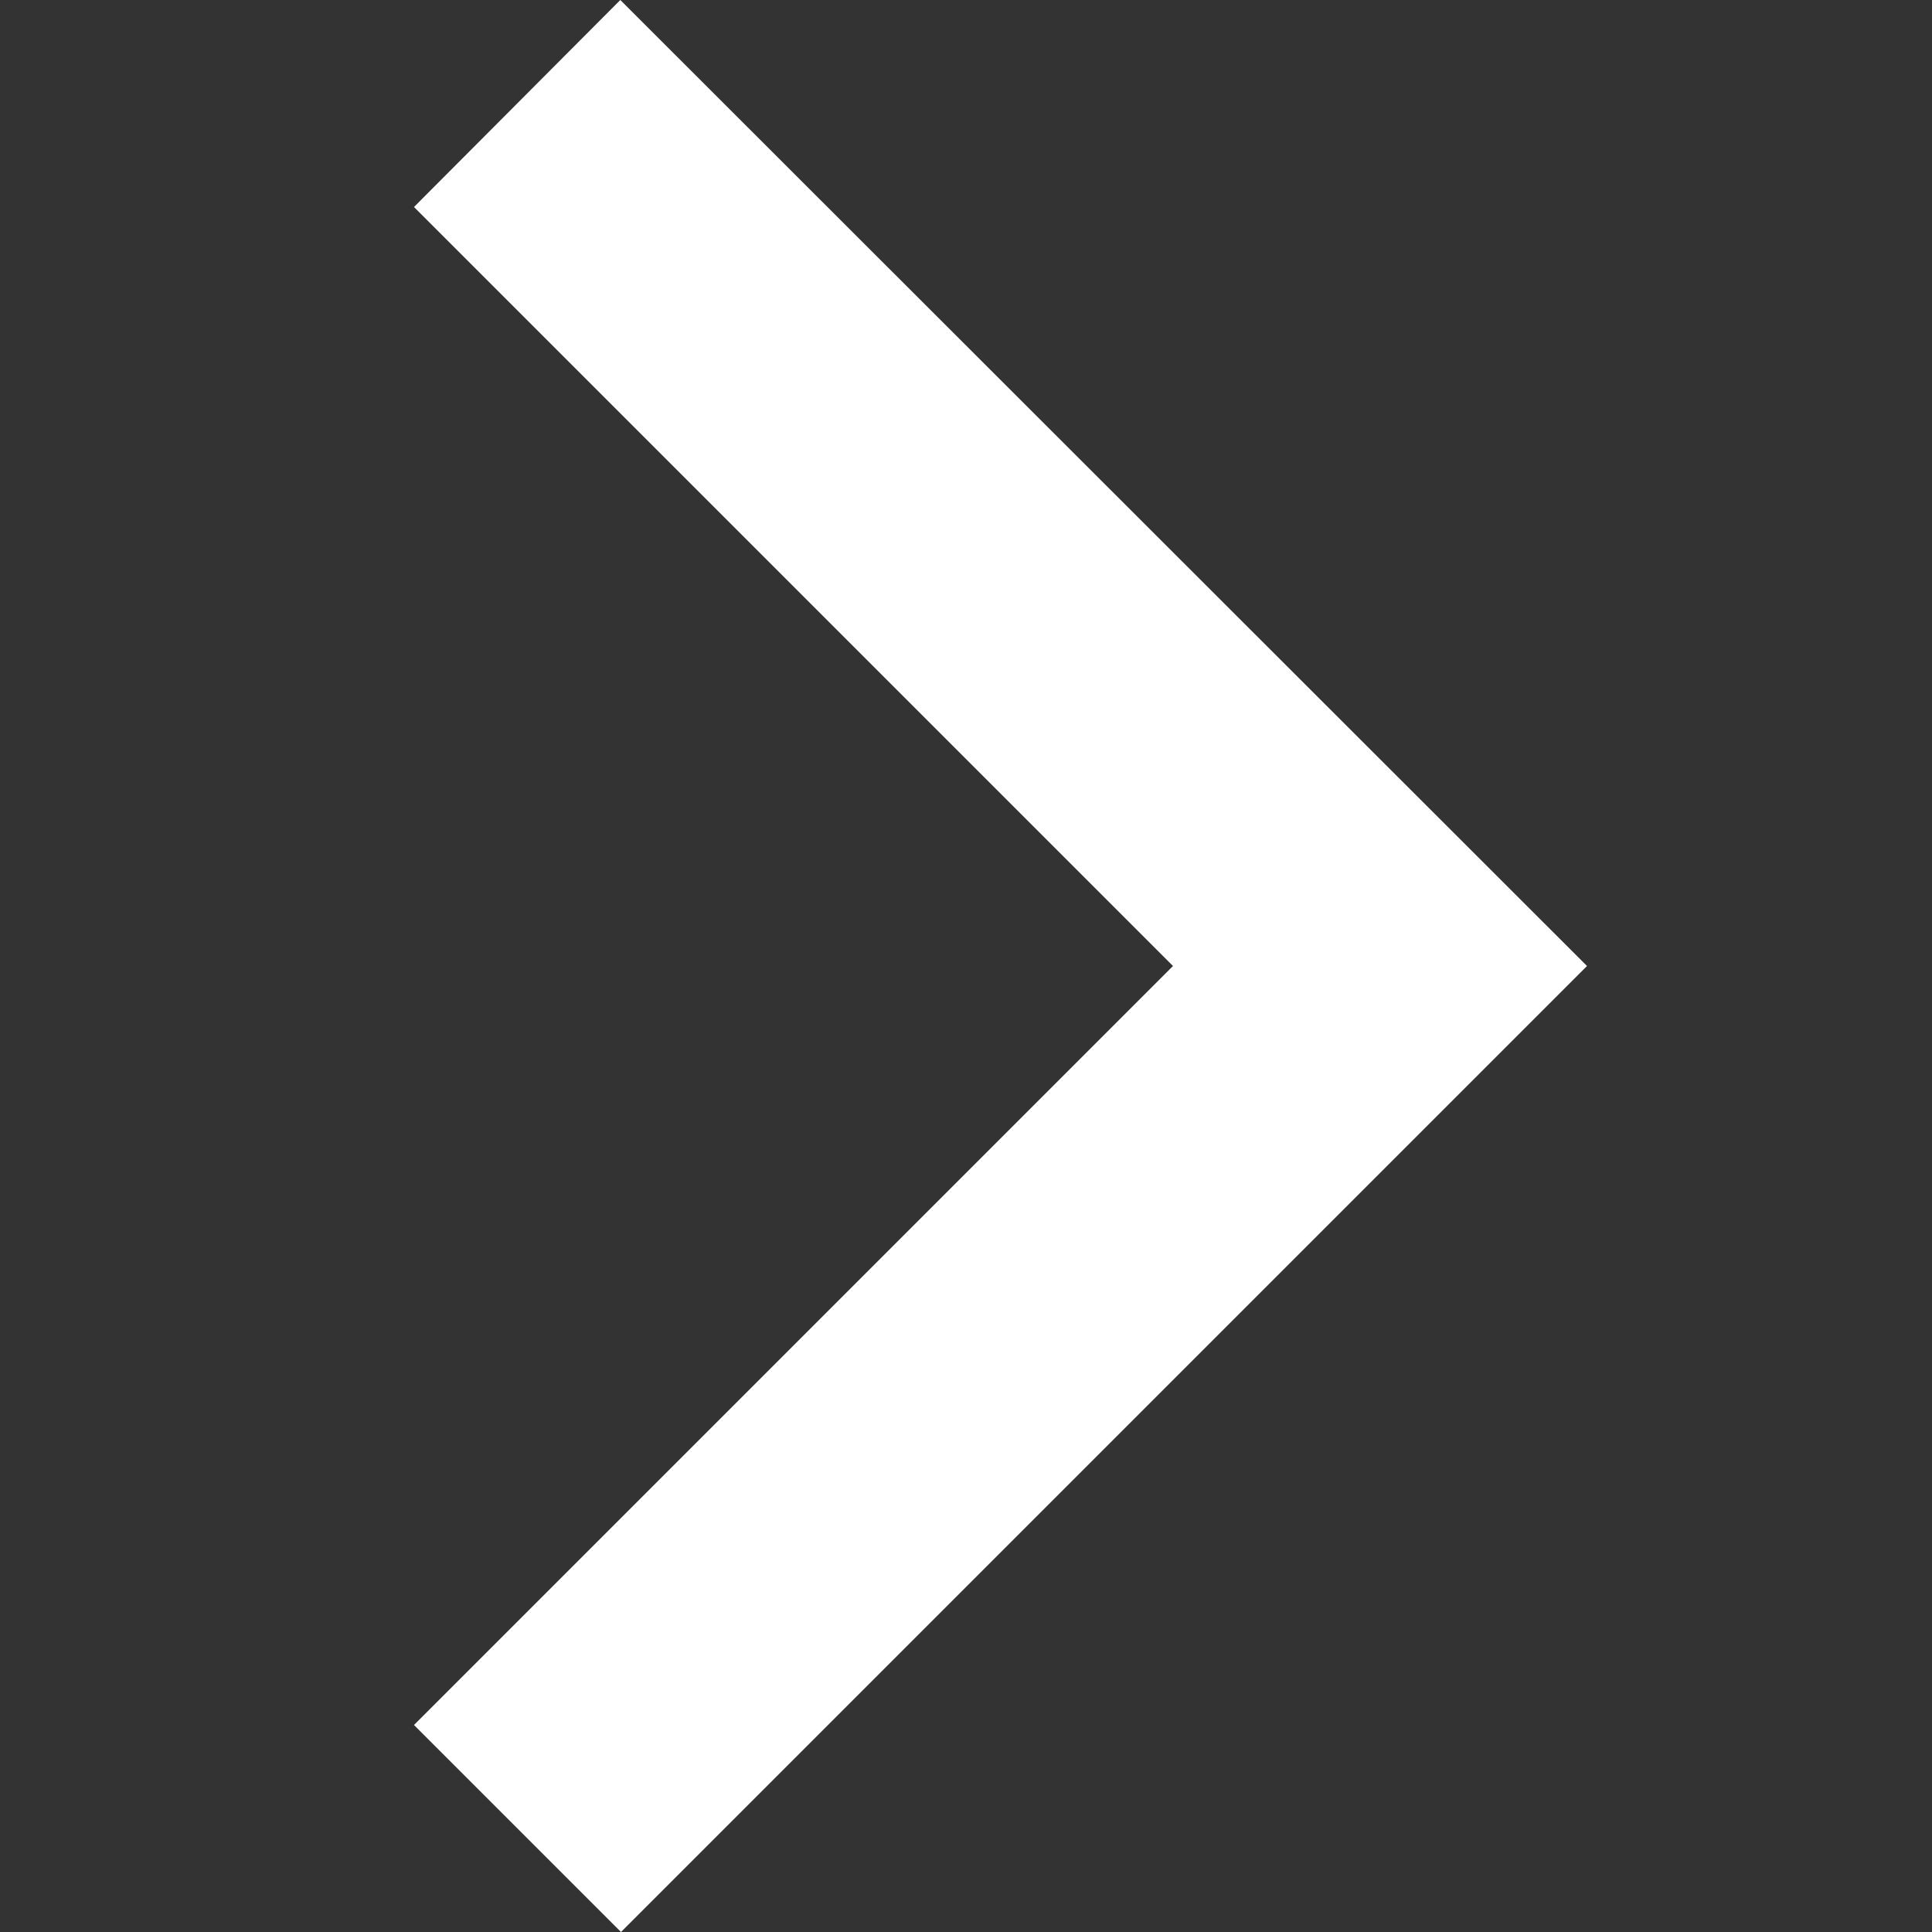 <svg id="Layer_2" data-name="Layer 2" xmlns="http://www.w3.org/2000/svg" viewBox="0 0 28 28"><rect x="0" y="0" width="28" height="28" fill="#333333" stroke="none"/><defs><style>.cls-1{fill:#fff;}</style></defs><polygon class="cls-1" points="8.99 0 23 14 9 28 6 25 17 14 6 3 8.99 0"/></svg>